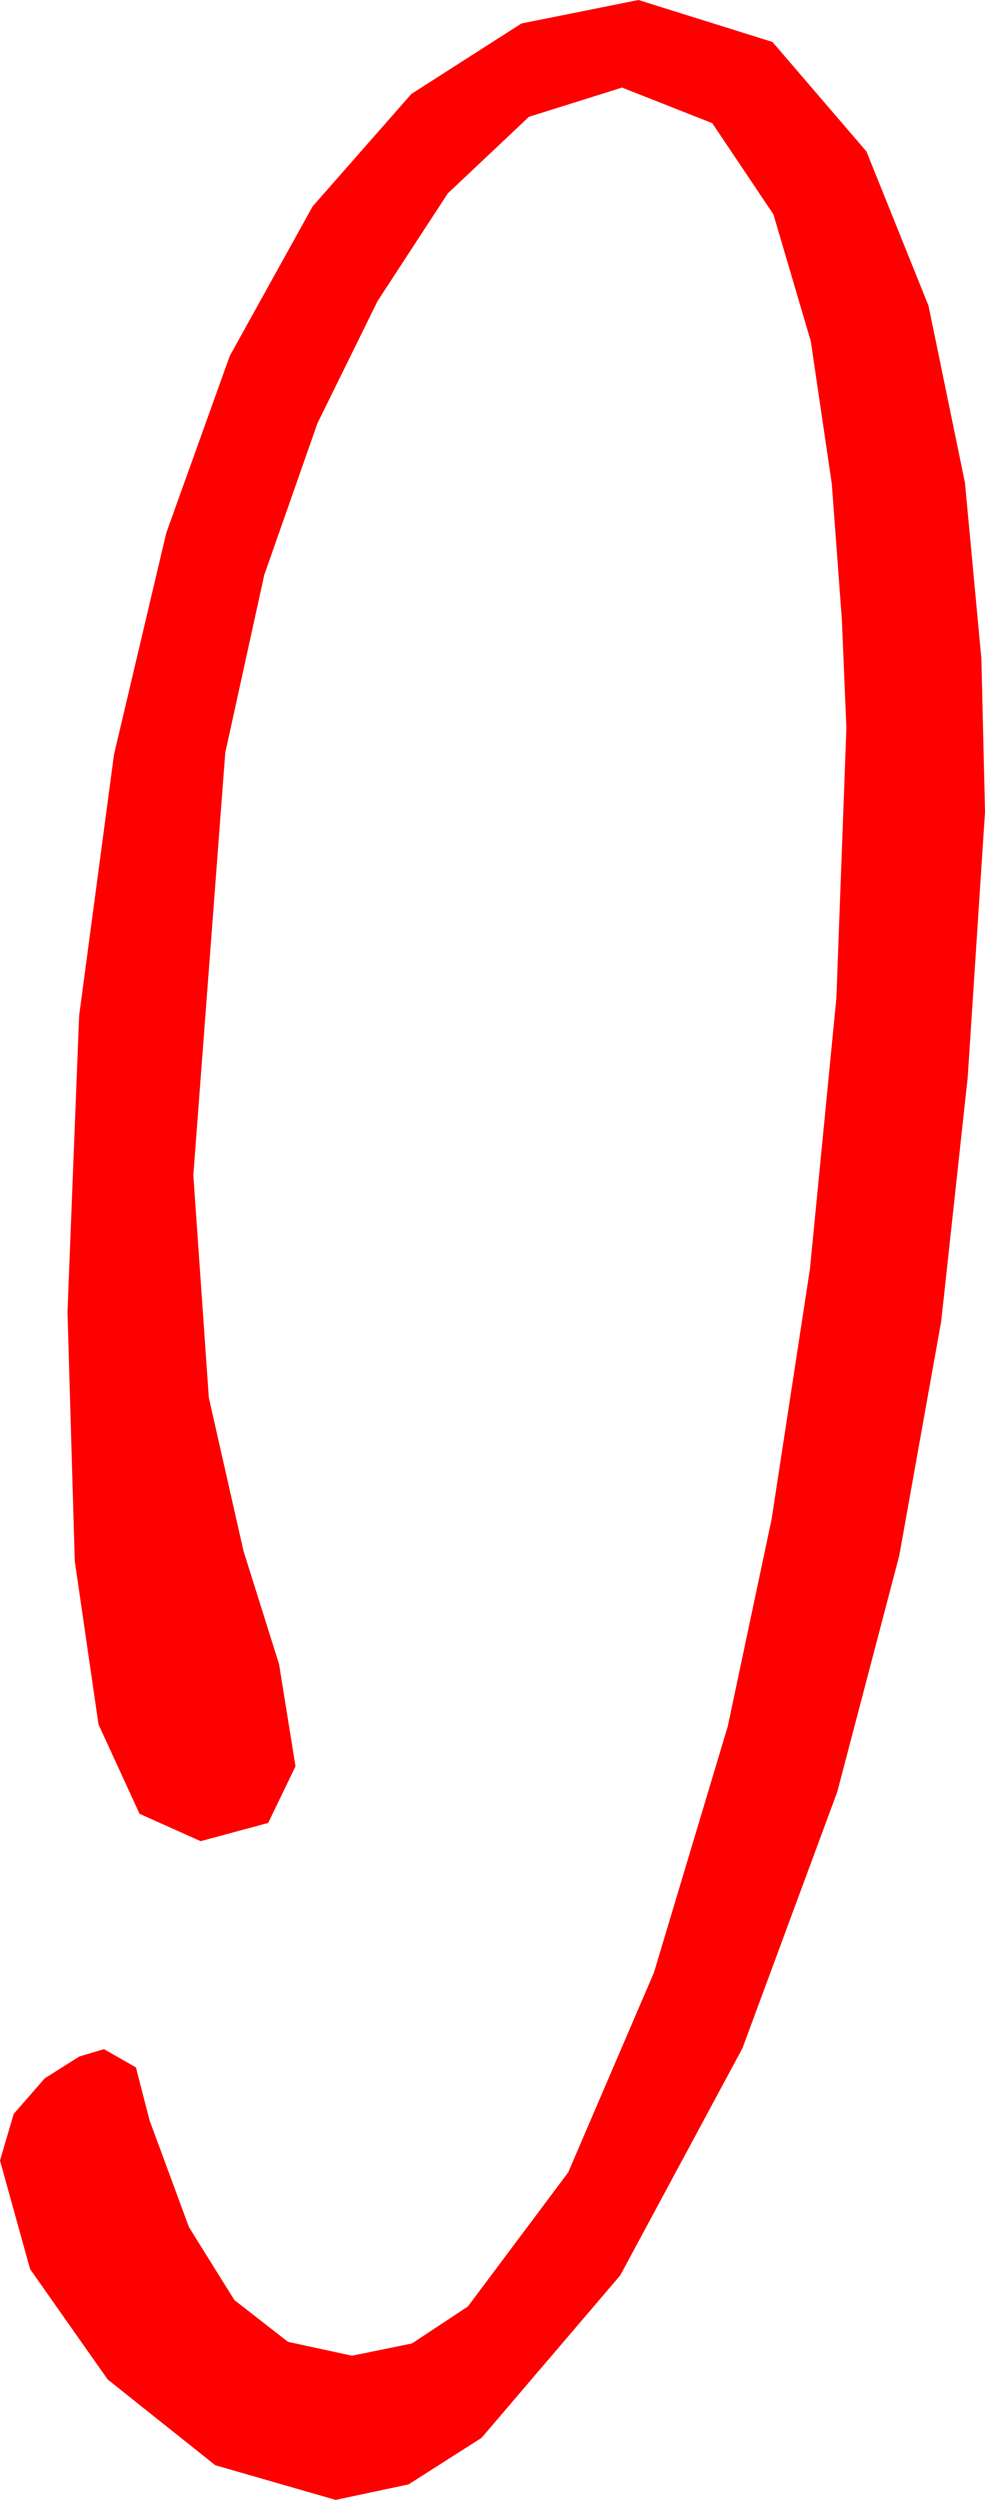 <?xml version="1.0" encoding="utf-8"?>
<!DOCTYPE svg PUBLIC "-//W3C//DTD SVG 1.1//EN" "http://www.w3.org/Graphics/SVG/1.1/DTD/svg11.dtd">
<svg width="15.82" height="40.137" xmlns="http://www.w3.org/2000/svg" xmlns:xlink="http://www.w3.org/1999/xlink" xmlns:xml="http://www.w3.org/XML/1998/namespace" version="1.1">
  <g>
    <g>
      <path style="fill:#FF0000;fill-opacity:1" d="M10.254,0L12.407,0.674 13.916,2.432 14.912,4.907 15.498,7.749 15.762,10.576 15.82,13.037 15.542,17.3 15.117,21.211 14.443,24.976 13.447,28.77 11.924,32.886 9.961,36.533 7.734,39.141 6.562,39.888 5.391,40.137 3.457,39.58 1.729,38.203 0.483,36.431 0,34.688 0.22,33.94 0.718,33.369 1.274,33.018 1.67,32.9 2.183,33.193 2.402,34.043 3.036,35.76 3.765,36.929 4.625,37.599 5.654,37.822 6.617,37.625 7.515,37.031 9.126,34.878 10.503,31.67 11.689,27.715 12.393,24.39 13.008,20.376 13.433,16.025 13.594,11.689 13.521,9.946 13.359,7.764 13.022,5.479 12.422,3.442 11.44,1.978 9.99,1.406 8.496,1.875 7.192,3.105 6.064,4.834 5.098,6.797 4.244,9.232 3.618,12.085 3.105,18.867 3.354,22.441 3.911,24.902 4.482,26.719 4.746,28.359 4.307,29.268 3.223,29.561 2.241,29.121 1.582,27.686 1.201,25.063 1.084,21.064 1.271,16.307 1.831,12.114 2.67,8.558 3.691,5.713 5.021,3.314 6.606,1.509 8.375,0.377 10.254,0z" />
    </g>
  </g>
</svg>